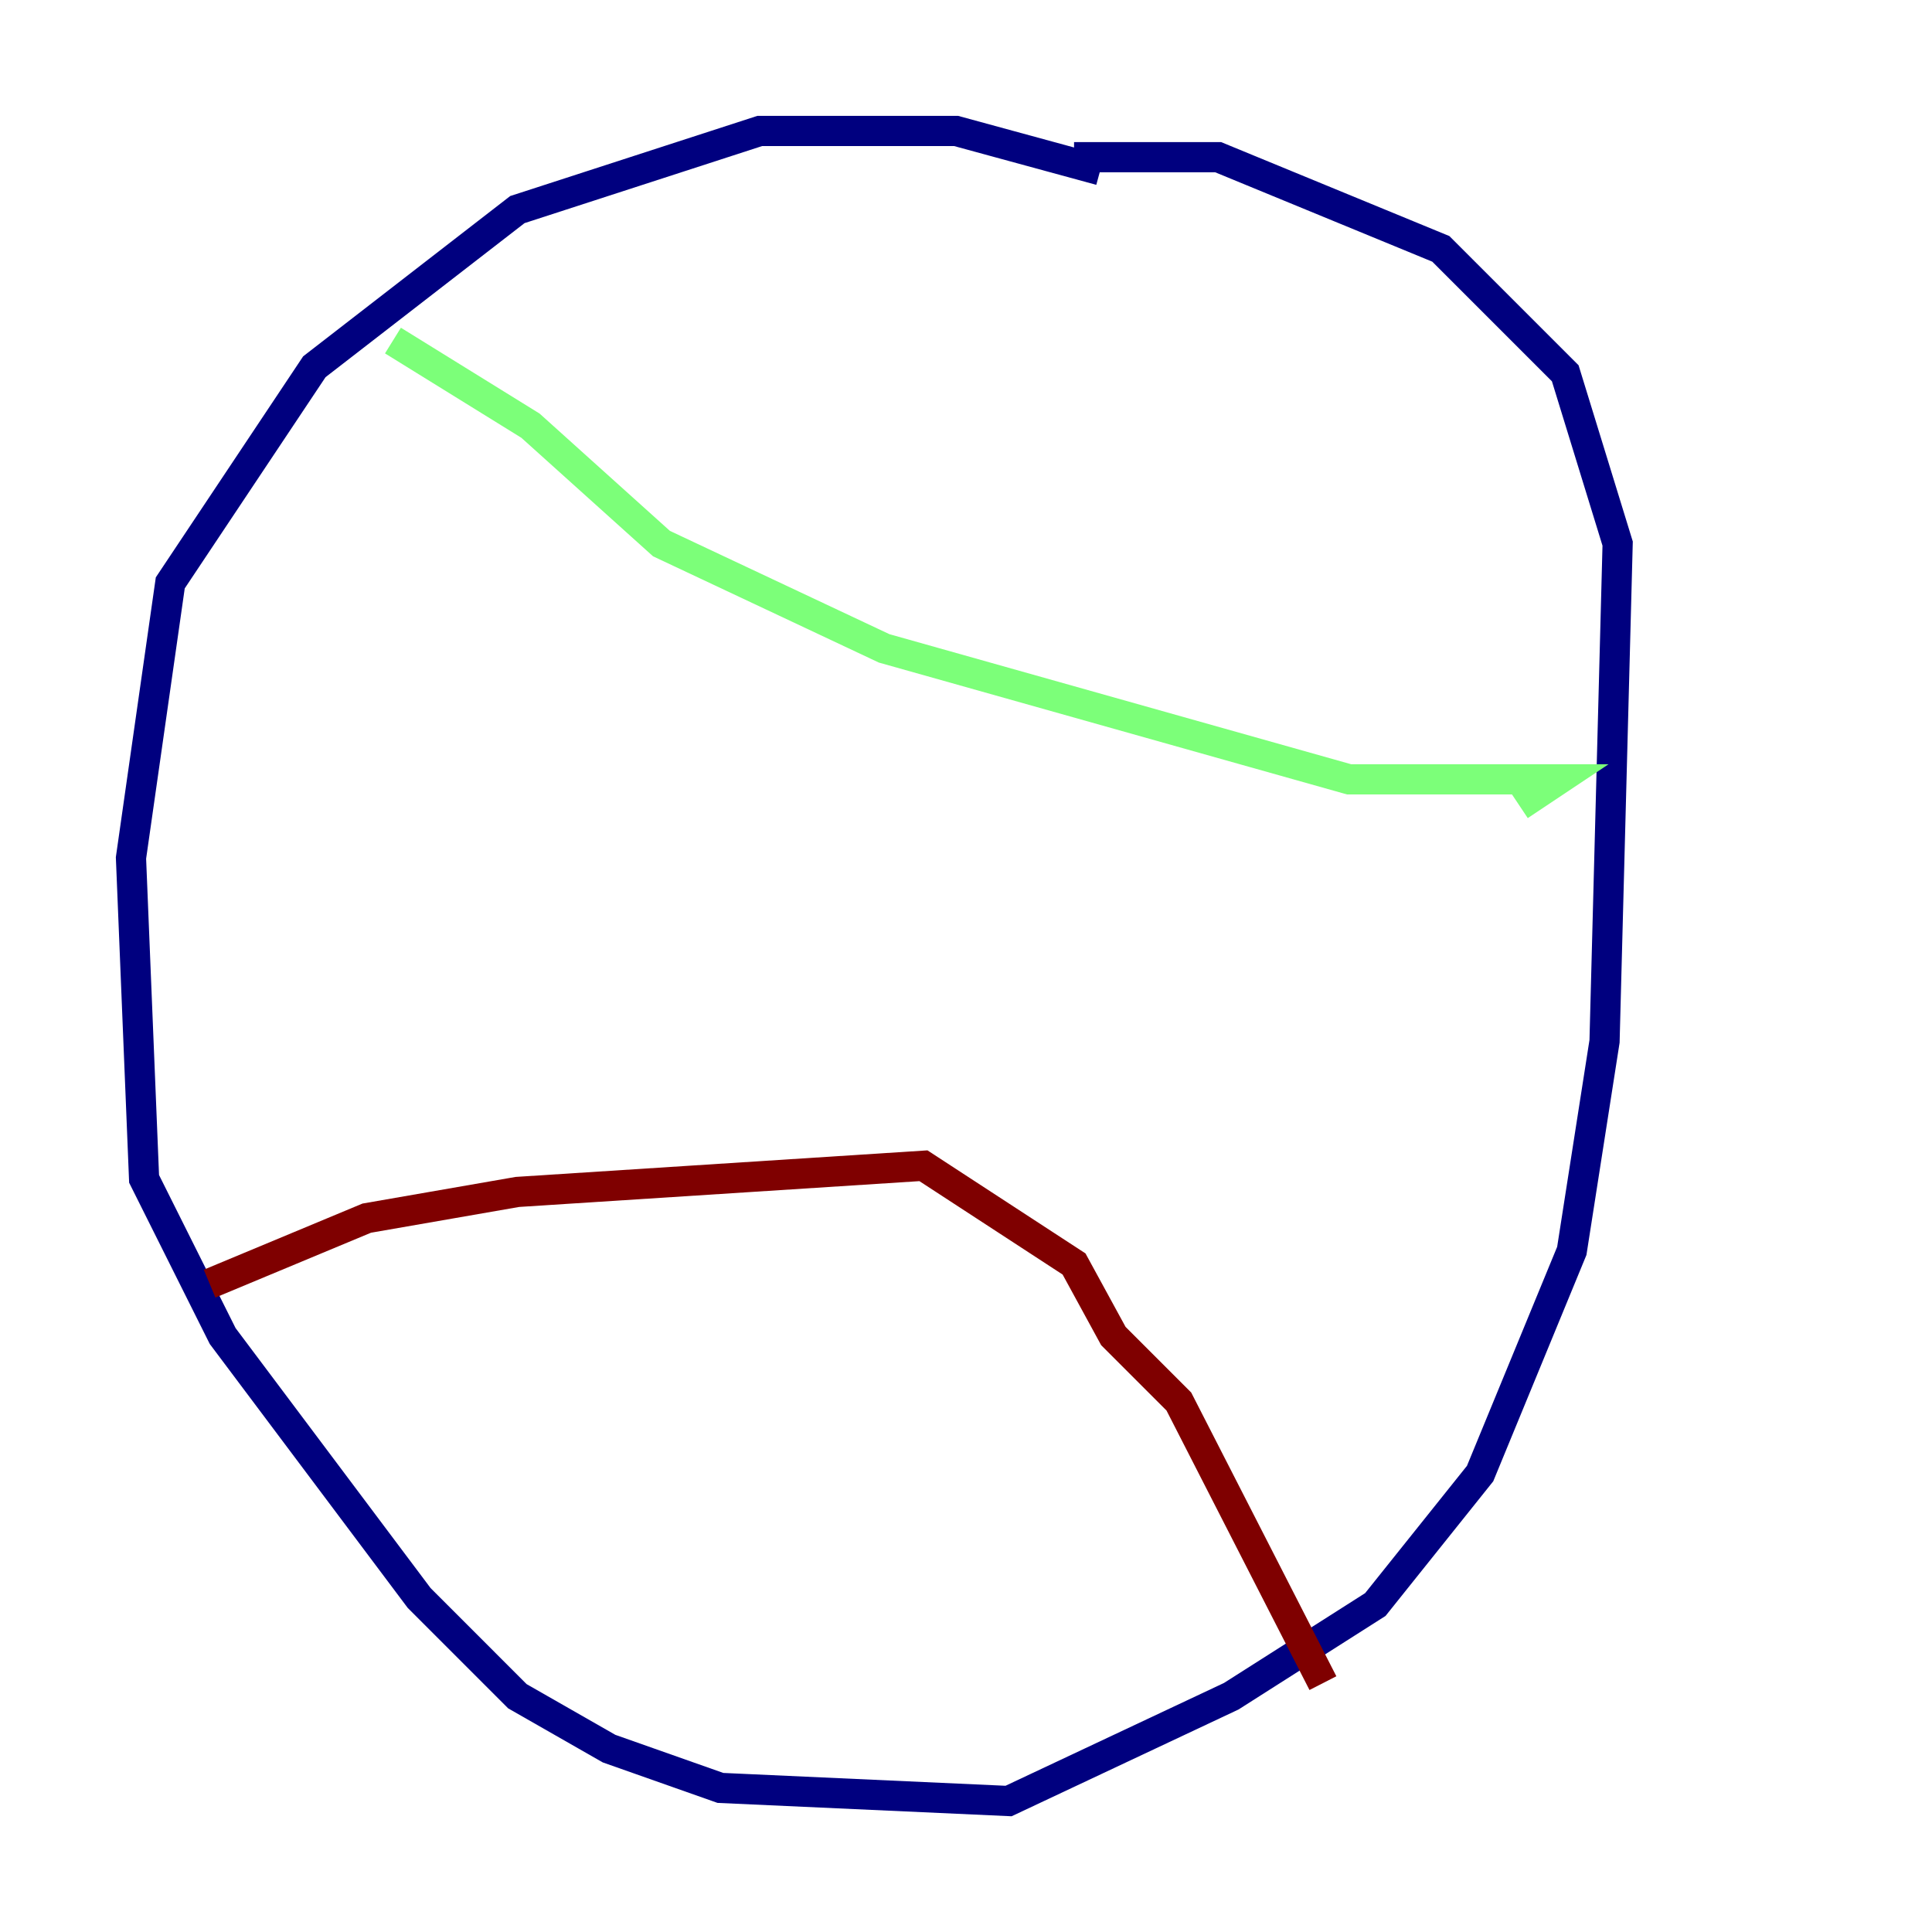 <?xml version="1.0" encoding="utf-8" ?>
<svg baseProfile="tiny" height="128" version="1.2" viewBox="0,0,128,128" width="128" xmlns="http://www.w3.org/2000/svg" xmlns:ev="http://www.w3.org/2001/xml-events" xmlns:xlink="http://www.w3.org/1999/xlink"><defs /><polyline fill="none" points="72.895,11.281 63.349,8.678 50.332,8.678 34.278,13.885 20.827,24.298 11.281,38.617 8.678,56.841 9.546,78.102 14.752,88.515 27.77,105.871 34.278,112.38 40.352,115.851 47.729,118.454 66.82,119.322 81.573,112.38 91.119,106.305 98.061,97.627 104.136,82.875 106.305,68.99 107.173,36.014 103.702,24.732 95.458,16.488 80.705,10.414 71.159,10.414" stroke="#00007f" stroke-width="2" /><polyline fill="none" points="26.034,22.563 35.146,28.203 43.824,36.014 58.576,42.956 89.383,51.634 103.268,51.634 100.664,53.37" stroke="#7cff79" stroke-width="2" /><polyline fill="none" points="13.885,85.044 24.298,80.705 34.278,78.969 61.18,77.234 71.159,83.742 73.763,88.515 78.102,92.854 87.647,111.512" stroke="#7f0000" stroke-width="2" /></svg>